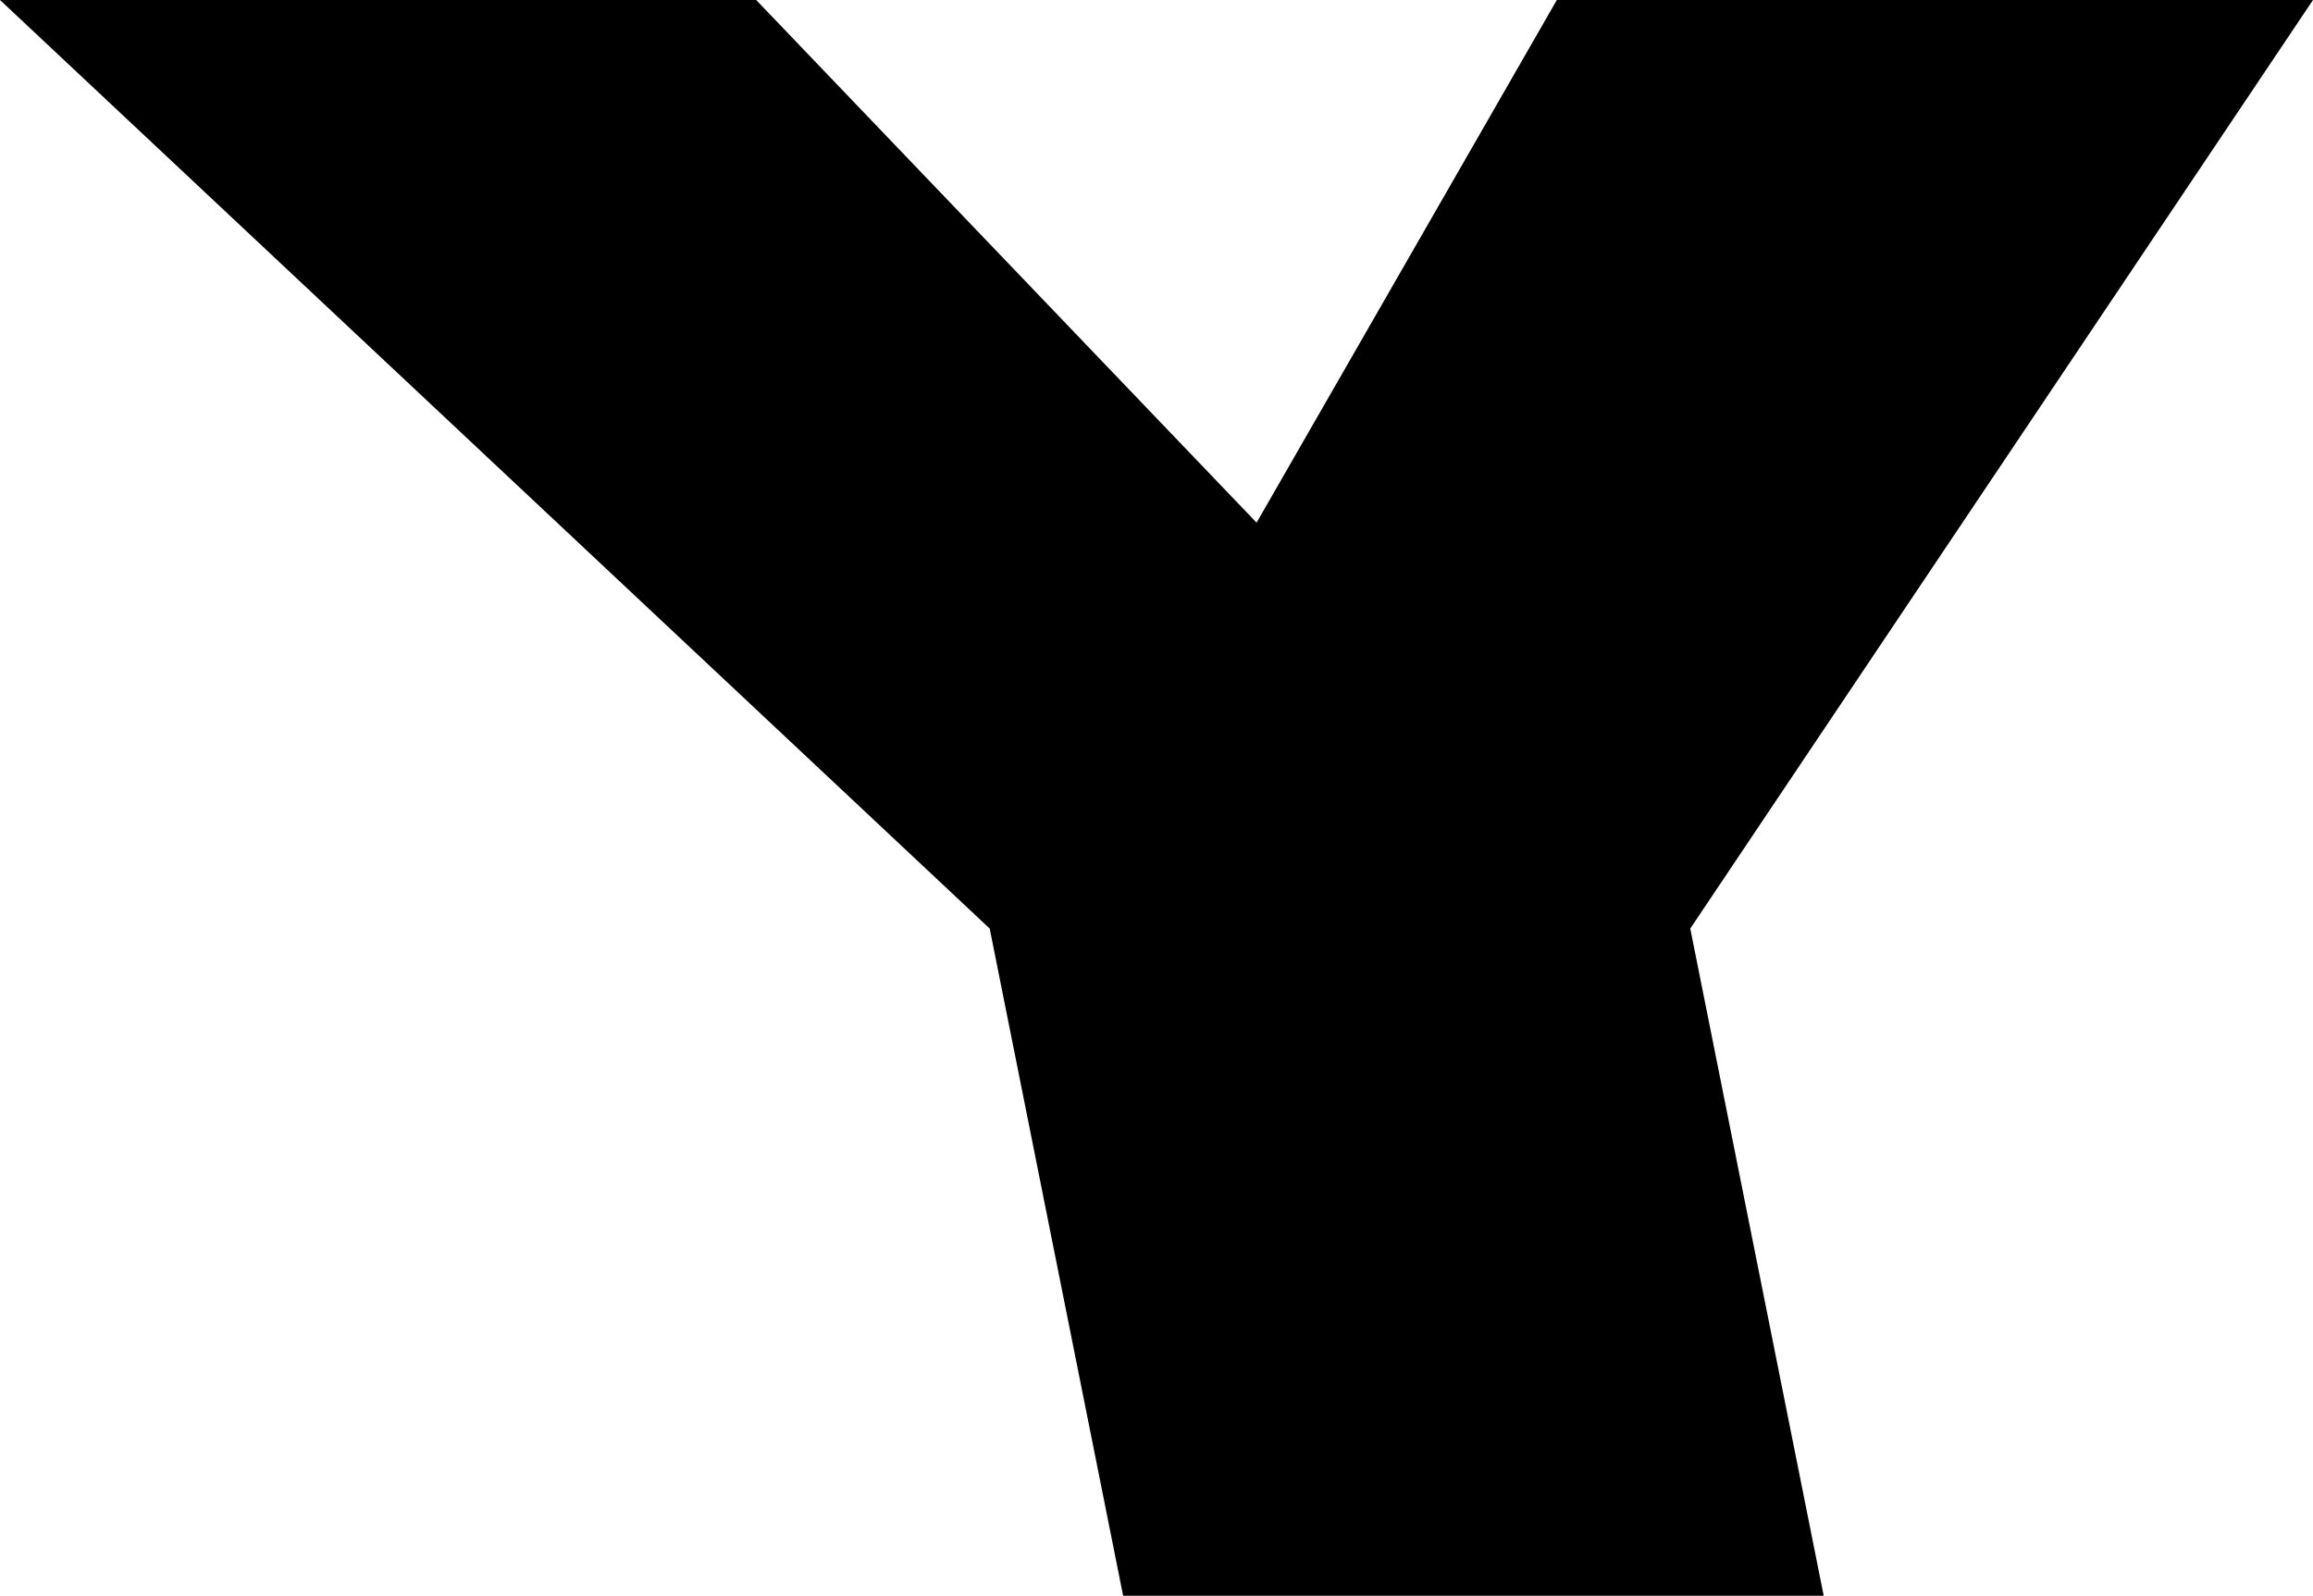 <?xml version="1.0" encoding="UTF-8" standalone="no"?>
<svg xmlns:xlink="http://www.w3.org/1999/xlink" height="14.35px" width="20.8px" xmlns="http://www.w3.org/2000/svg">
  <g transform="matrix(1.0, 0.0, 0.0, 1.0, -215.6, -164.05)">
    <path d="M222.4 164.05 L226.9 168.75 229.6 164.05 236.4 164.05 230.8 172.4 232.0 178.4 225.7 178.4 224.5 172.4 215.6 164.05 222.4 164.05" fill="#000000" fill-rule="evenodd" stroke="none"/>
  </g>
</svg>
